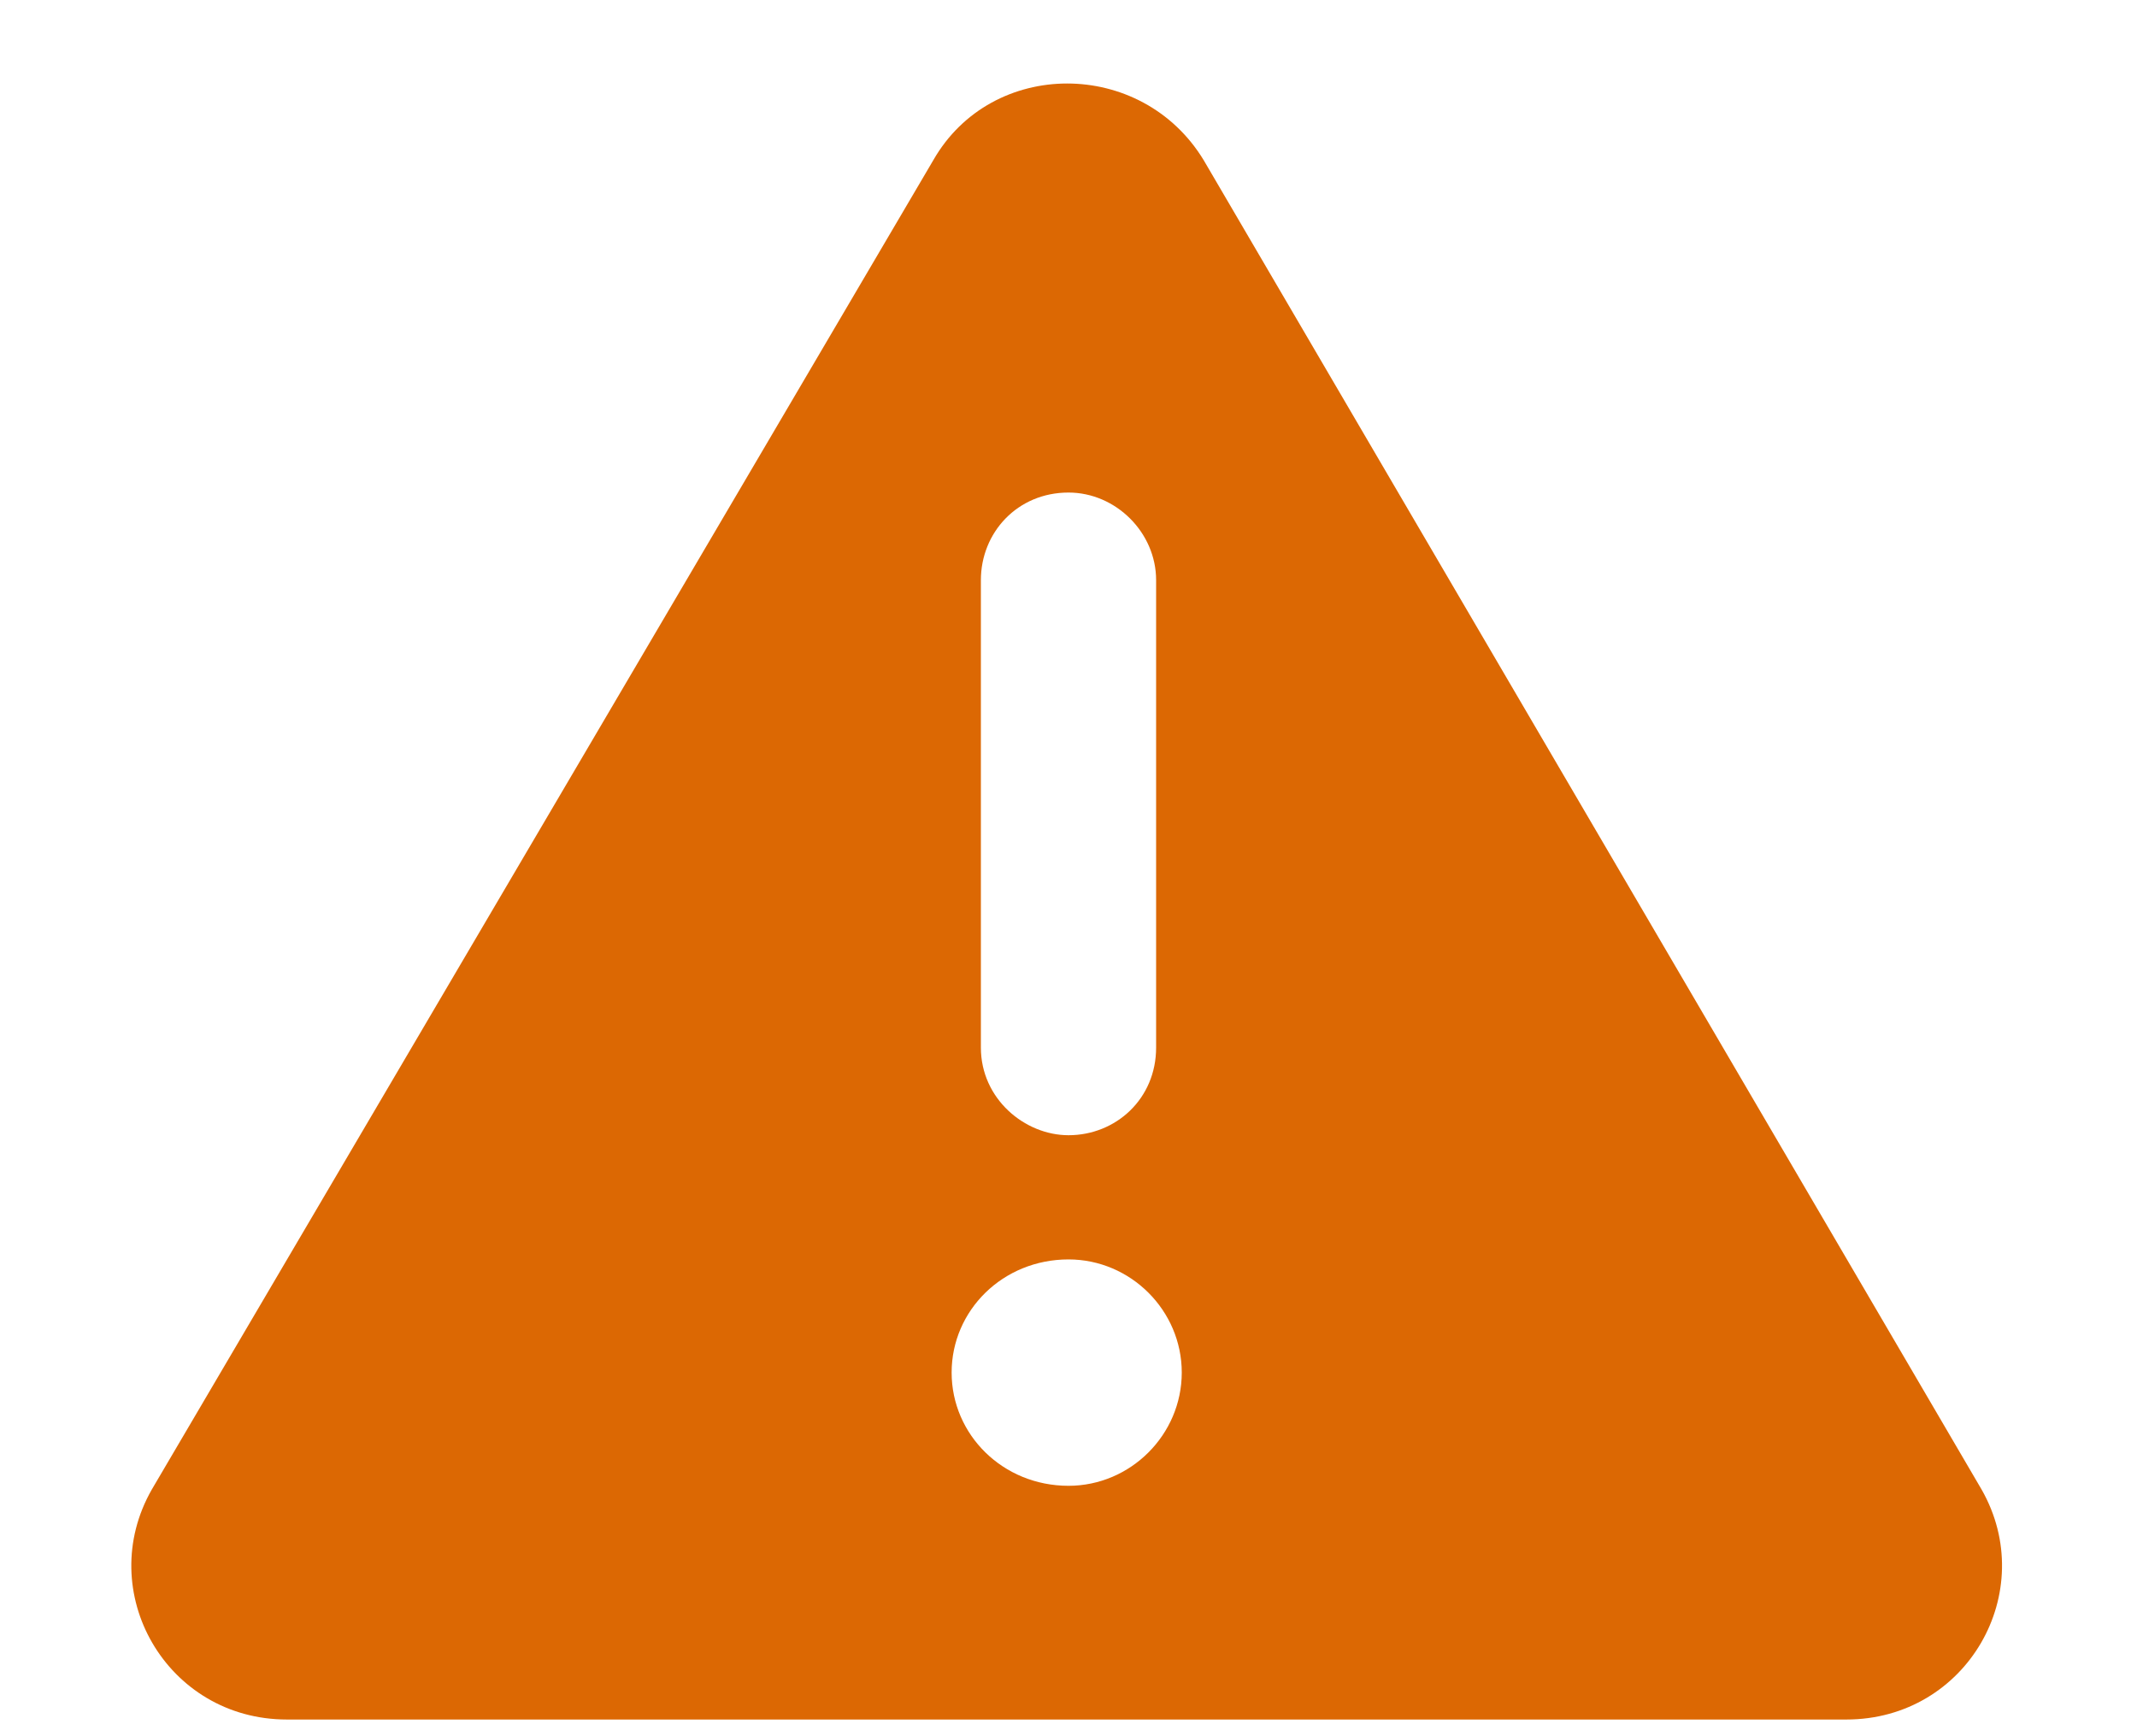 <svg width="16" height="13" viewBox="0 0 16 13" fill="none" xmlns="http://www.w3.org/2000/svg">
<path d="M14.836 11.152L9.012 1.199C8.547 0.434 7.426 0.434 6.988 1.199L1.137 11.152C0.699 11.918 1.246 12.875 2.148 12.875H13.824C14.727 12.875 15.273 11.918 14.836 11.152ZM7.344 4.344C7.344 3.988 7.617 3.688 8 3.688C8.355 3.688 8.656 3.988 8.656 4.344V7.844C8.656 8.227 8.355 8.5 8 8.5C7.672 8.5 7.344 8.227 7.344 7.844V4.344ZM8 11.125C7.508 11.125 7.125 10.742 7.125 10.277C7.125 9.812 7.508 9.43 8 9.43C8.465 9.43 8.848 9.812 8.848 10.277C8.848 10.742 8.465 11.125 8 11.125Z" fill="#DC6803"/>
</svg>
